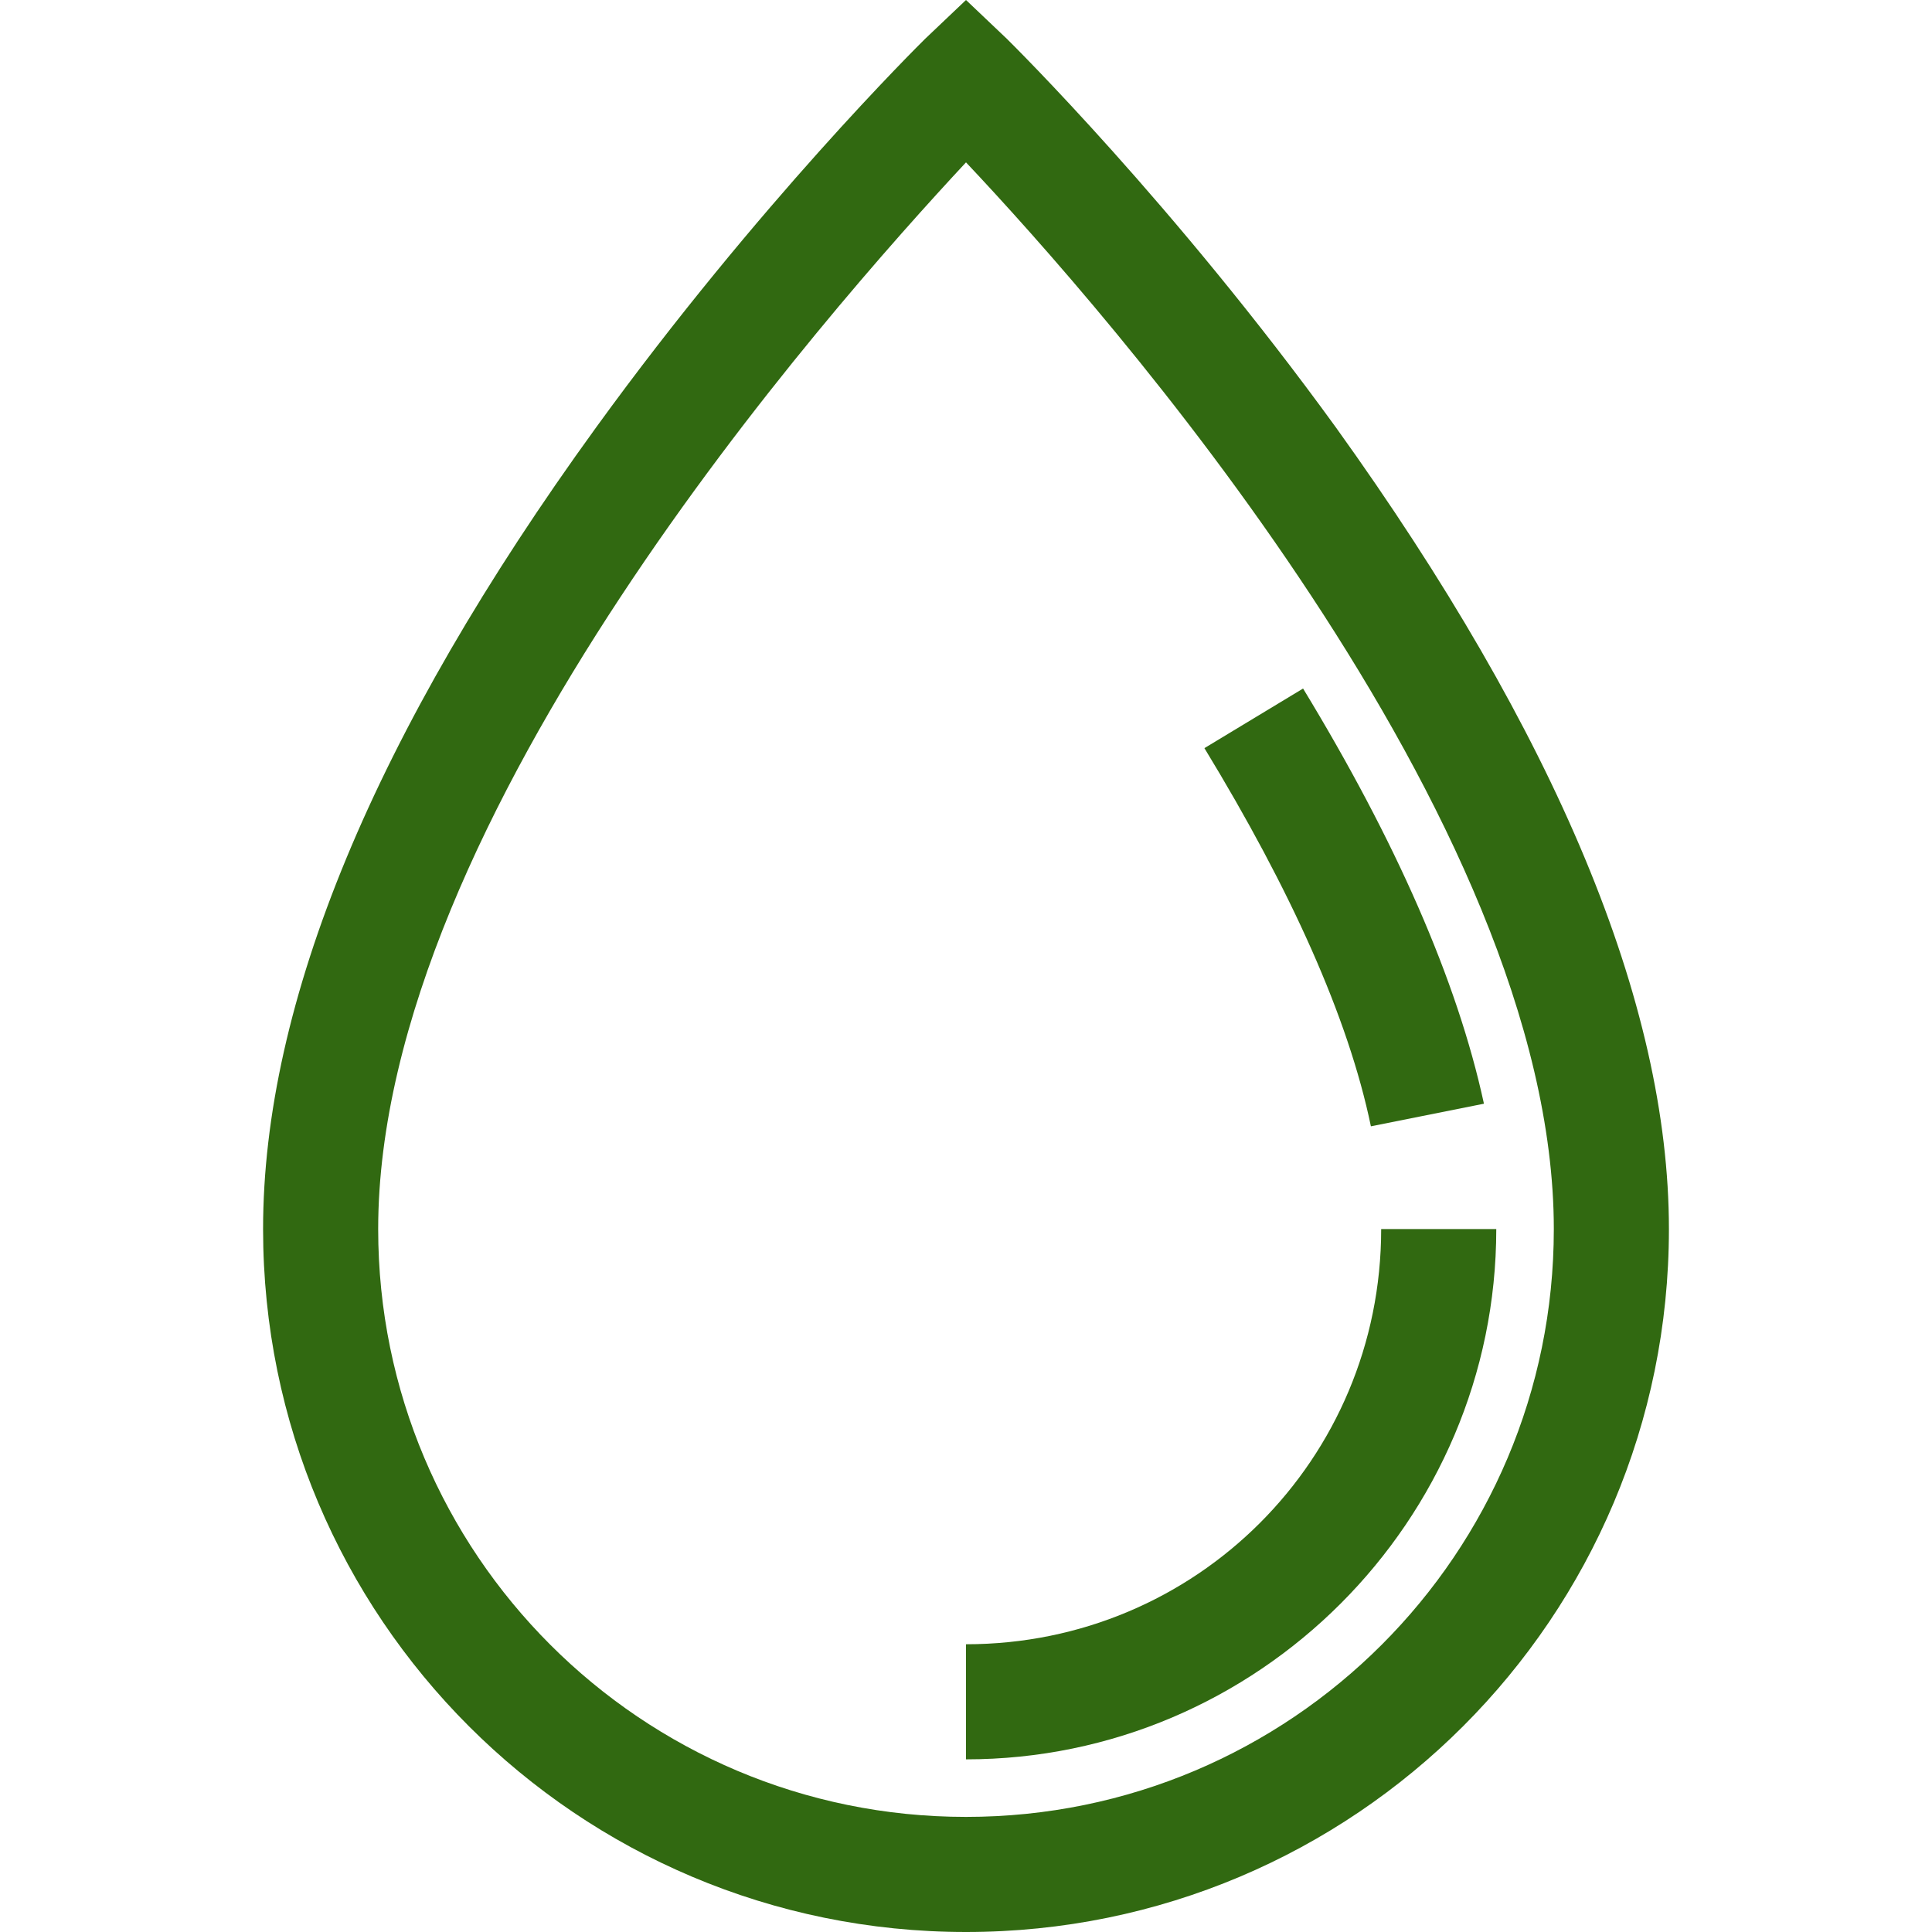 <?xml version="1.0" encoding="utf-8"?>
<!-- Generator: Adobe Illustrator 19.2.0, SVG Export Plug-In . SVG Version: 6.00 Build 0)  -->
<svg version="1.1" id="Layer_1" xmlns="http://www.w3.org/2000/svg" xmlns:xlink="http://www.w3.org/1999/xlink" x="0px" y="0px"
	 viewBox="0 0 94 94" style="enable-background:new 0 0 94 94;" xml:space="preserve" fill="#316911">
<g>
	<g>
		<path d="M65,20.8C57.1,9.9,49.3,2.2,49,1.9L47,0l-2,1.9c-0.3,0.3-8.1,8-16,18.9c-10.8,14.9-16.2,28-16.2,39
			C12.8,78.7,28.1,94,47,94s34.2-15.3,34.2-34.2C81.2,48.8,75.7,35.7,65,20.8z M47,88.4c-15.8,0-28.6-12.8-28.6-28.6
			c0-20,21.9-44.7,28.6-51.9c6.7,7.1,28.6,31.9,28.6,51.9C75.6,75.6,62.8,88.4,47,88.4z"/>
	</g>
</g>
<g>
	<g>
		<path d="M67.2,59.8C67.2,71,58.2,80,47,80v5.6c14.2,0,25.8-11.6,25.8-25.8L67.2,59.8L67.2,59.8z"/>
	</g>
</g>
<g>
	<g>
		<path d="M63.4,33.5l-4.8,2.9c4.2,6.9,7,13.1,8.1,18.4l5.5-1.1C70.9,47.7,67.9,40.9,63.4,33.5z"/>
	</g>
</g>
</svg>

